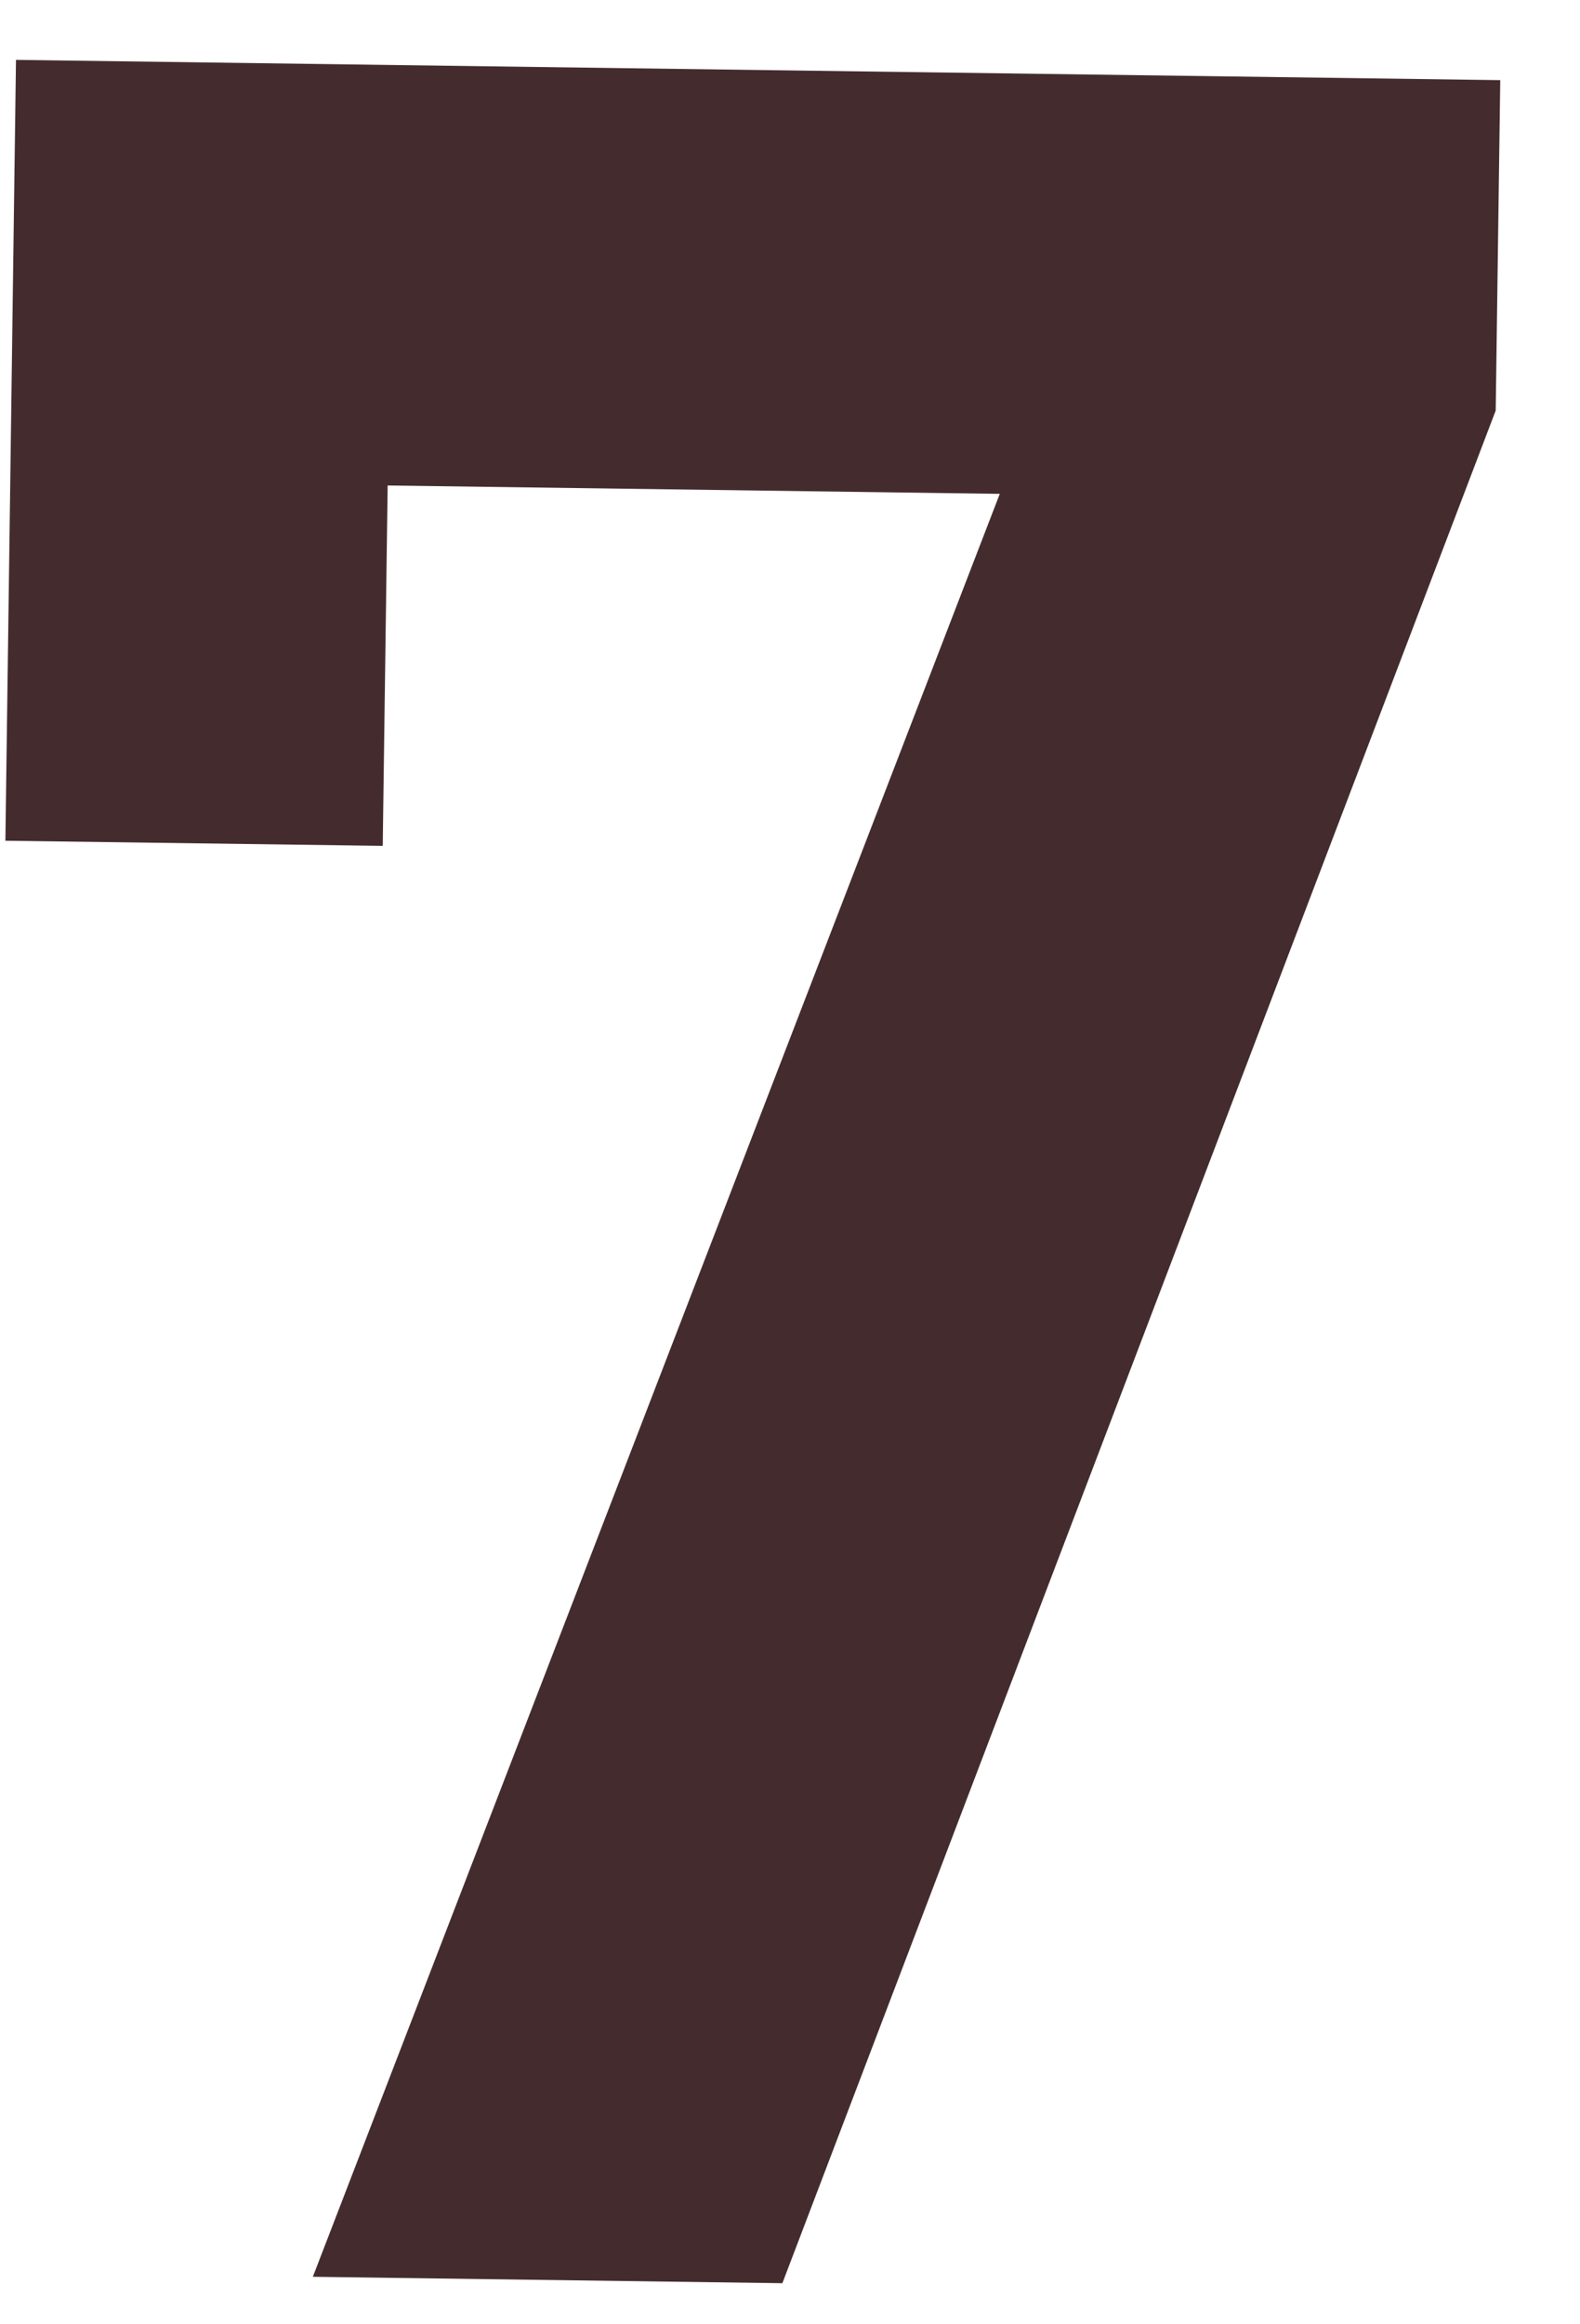<?xml version="1.0" encoding="UTF-8" standalone="no"?><svg width='17' height='25' viewBox='0 0 17 25' fill='none' xmlns='http://www.w3.org/2000/svg'>
<path d='M16.142 0.862L16.093 4.416L8.418 24.558L3.366 24.489L10.757 5.312L4.171 5.222L4.118 9.098L0.058 9.043L0.172 0.644L16.142 0.862V0.862Z' fill='#442C2E'/>
</svg>
